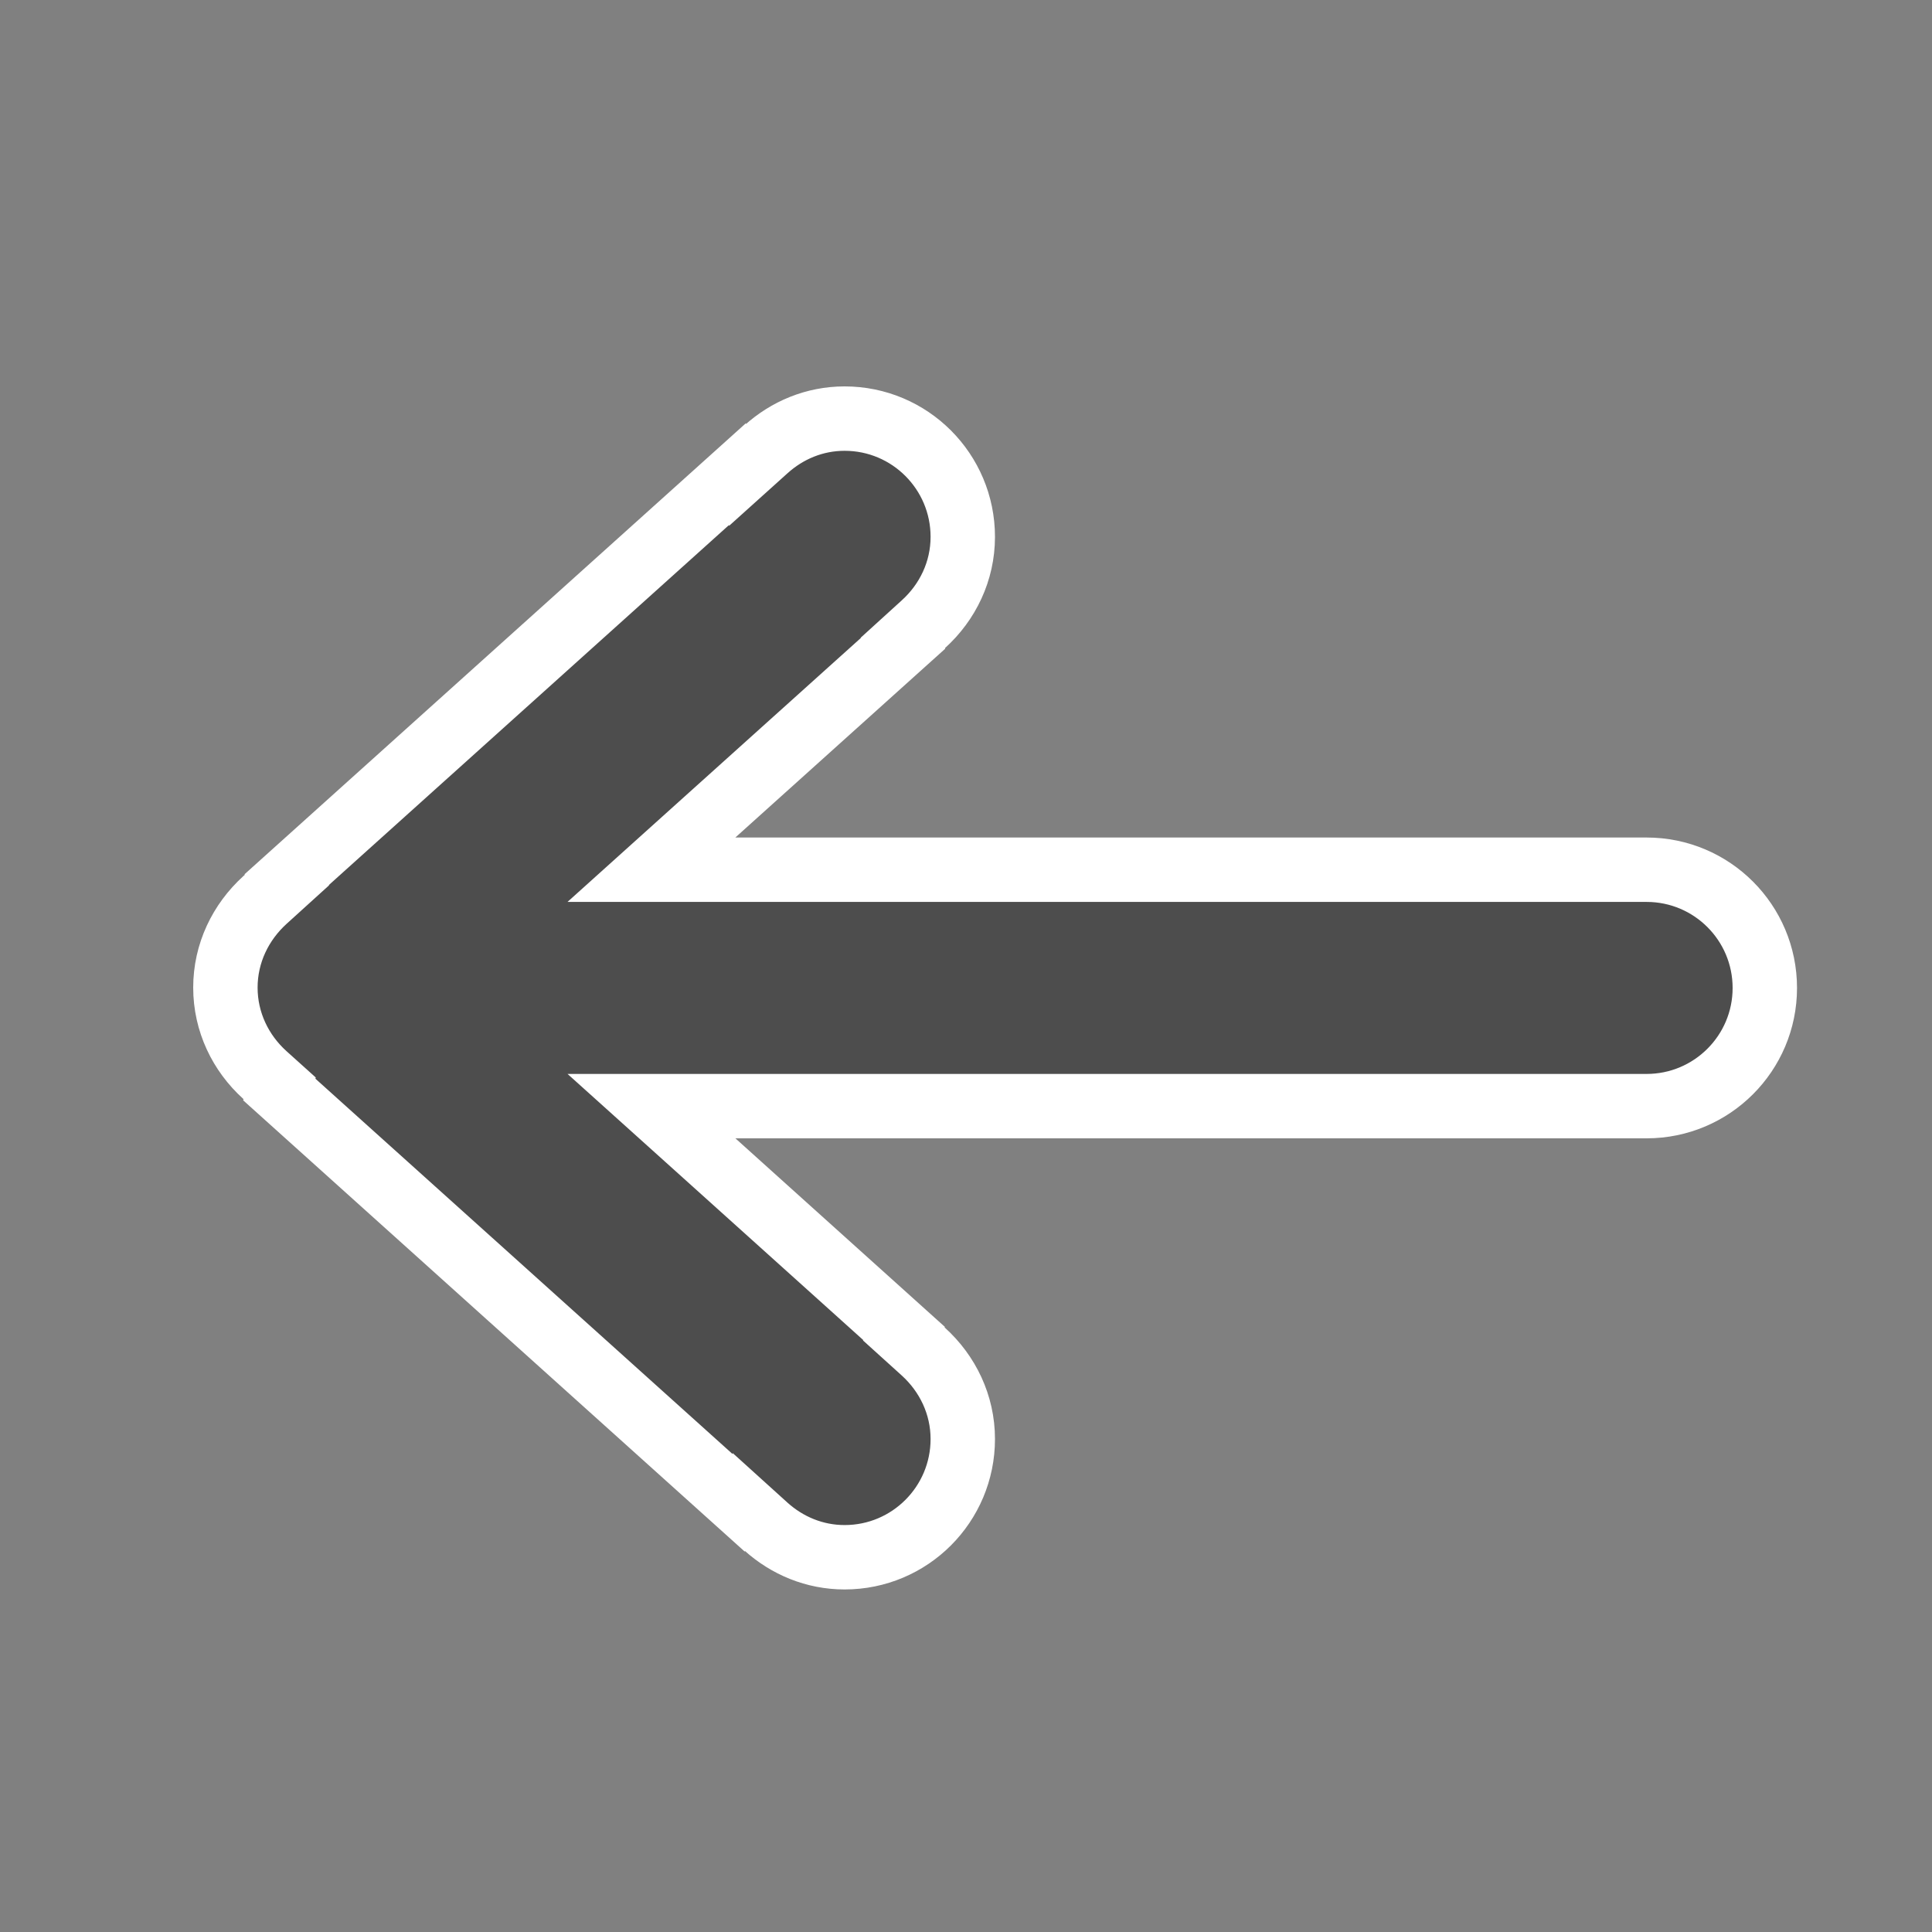 <svg width="30" height="30" viewBox="0 0 30 30" fill="none" xmlns="http://www.w3.org/2000/svg">
<rect x="0" y="0" width="30" height="30" fill="#808080" stroke="none"/>
<path d="M4.337 16.918L11.468 23.334L11.474 23.325L11.894 23.705C12.222 24 12.647 24.181 13.115 24.181C14.129 24.181 14.95 23.359 14.95 22.345C14.95 21.811 14.714 21.329 14.338 20.988L14.034 20.713L14.038 20.706L11.084 18.047L10.116 17.176H11.418H25.568C26.582 17.176 27.404 16.354 27.404 15.341C27.404 14.327 26.583 13.505 25.568 13.505H11.418H10.115L11.084 12.633L14.023 9.989L14.019 9.983L14.338 9.693C14.714 9.353 14.95 8.871 14.95 8.336C14.95 7.322 14.129 6.5 13.115 6.5C12.647 6.5 12.222 6.681 11.894 6.977L11.454 7.373L11.449 7.364L4.452 13.659L4.456 13.665L4.113 13.976C3.736 14.319 3.5 14.801 3.5 15.335C3.5 15.87 3.736 16.352 4.112 16.692L4.342 16.899L4.337 16.918Z" fill="black" fill-opacity="0.4" stroke="white"/>
</svg>

